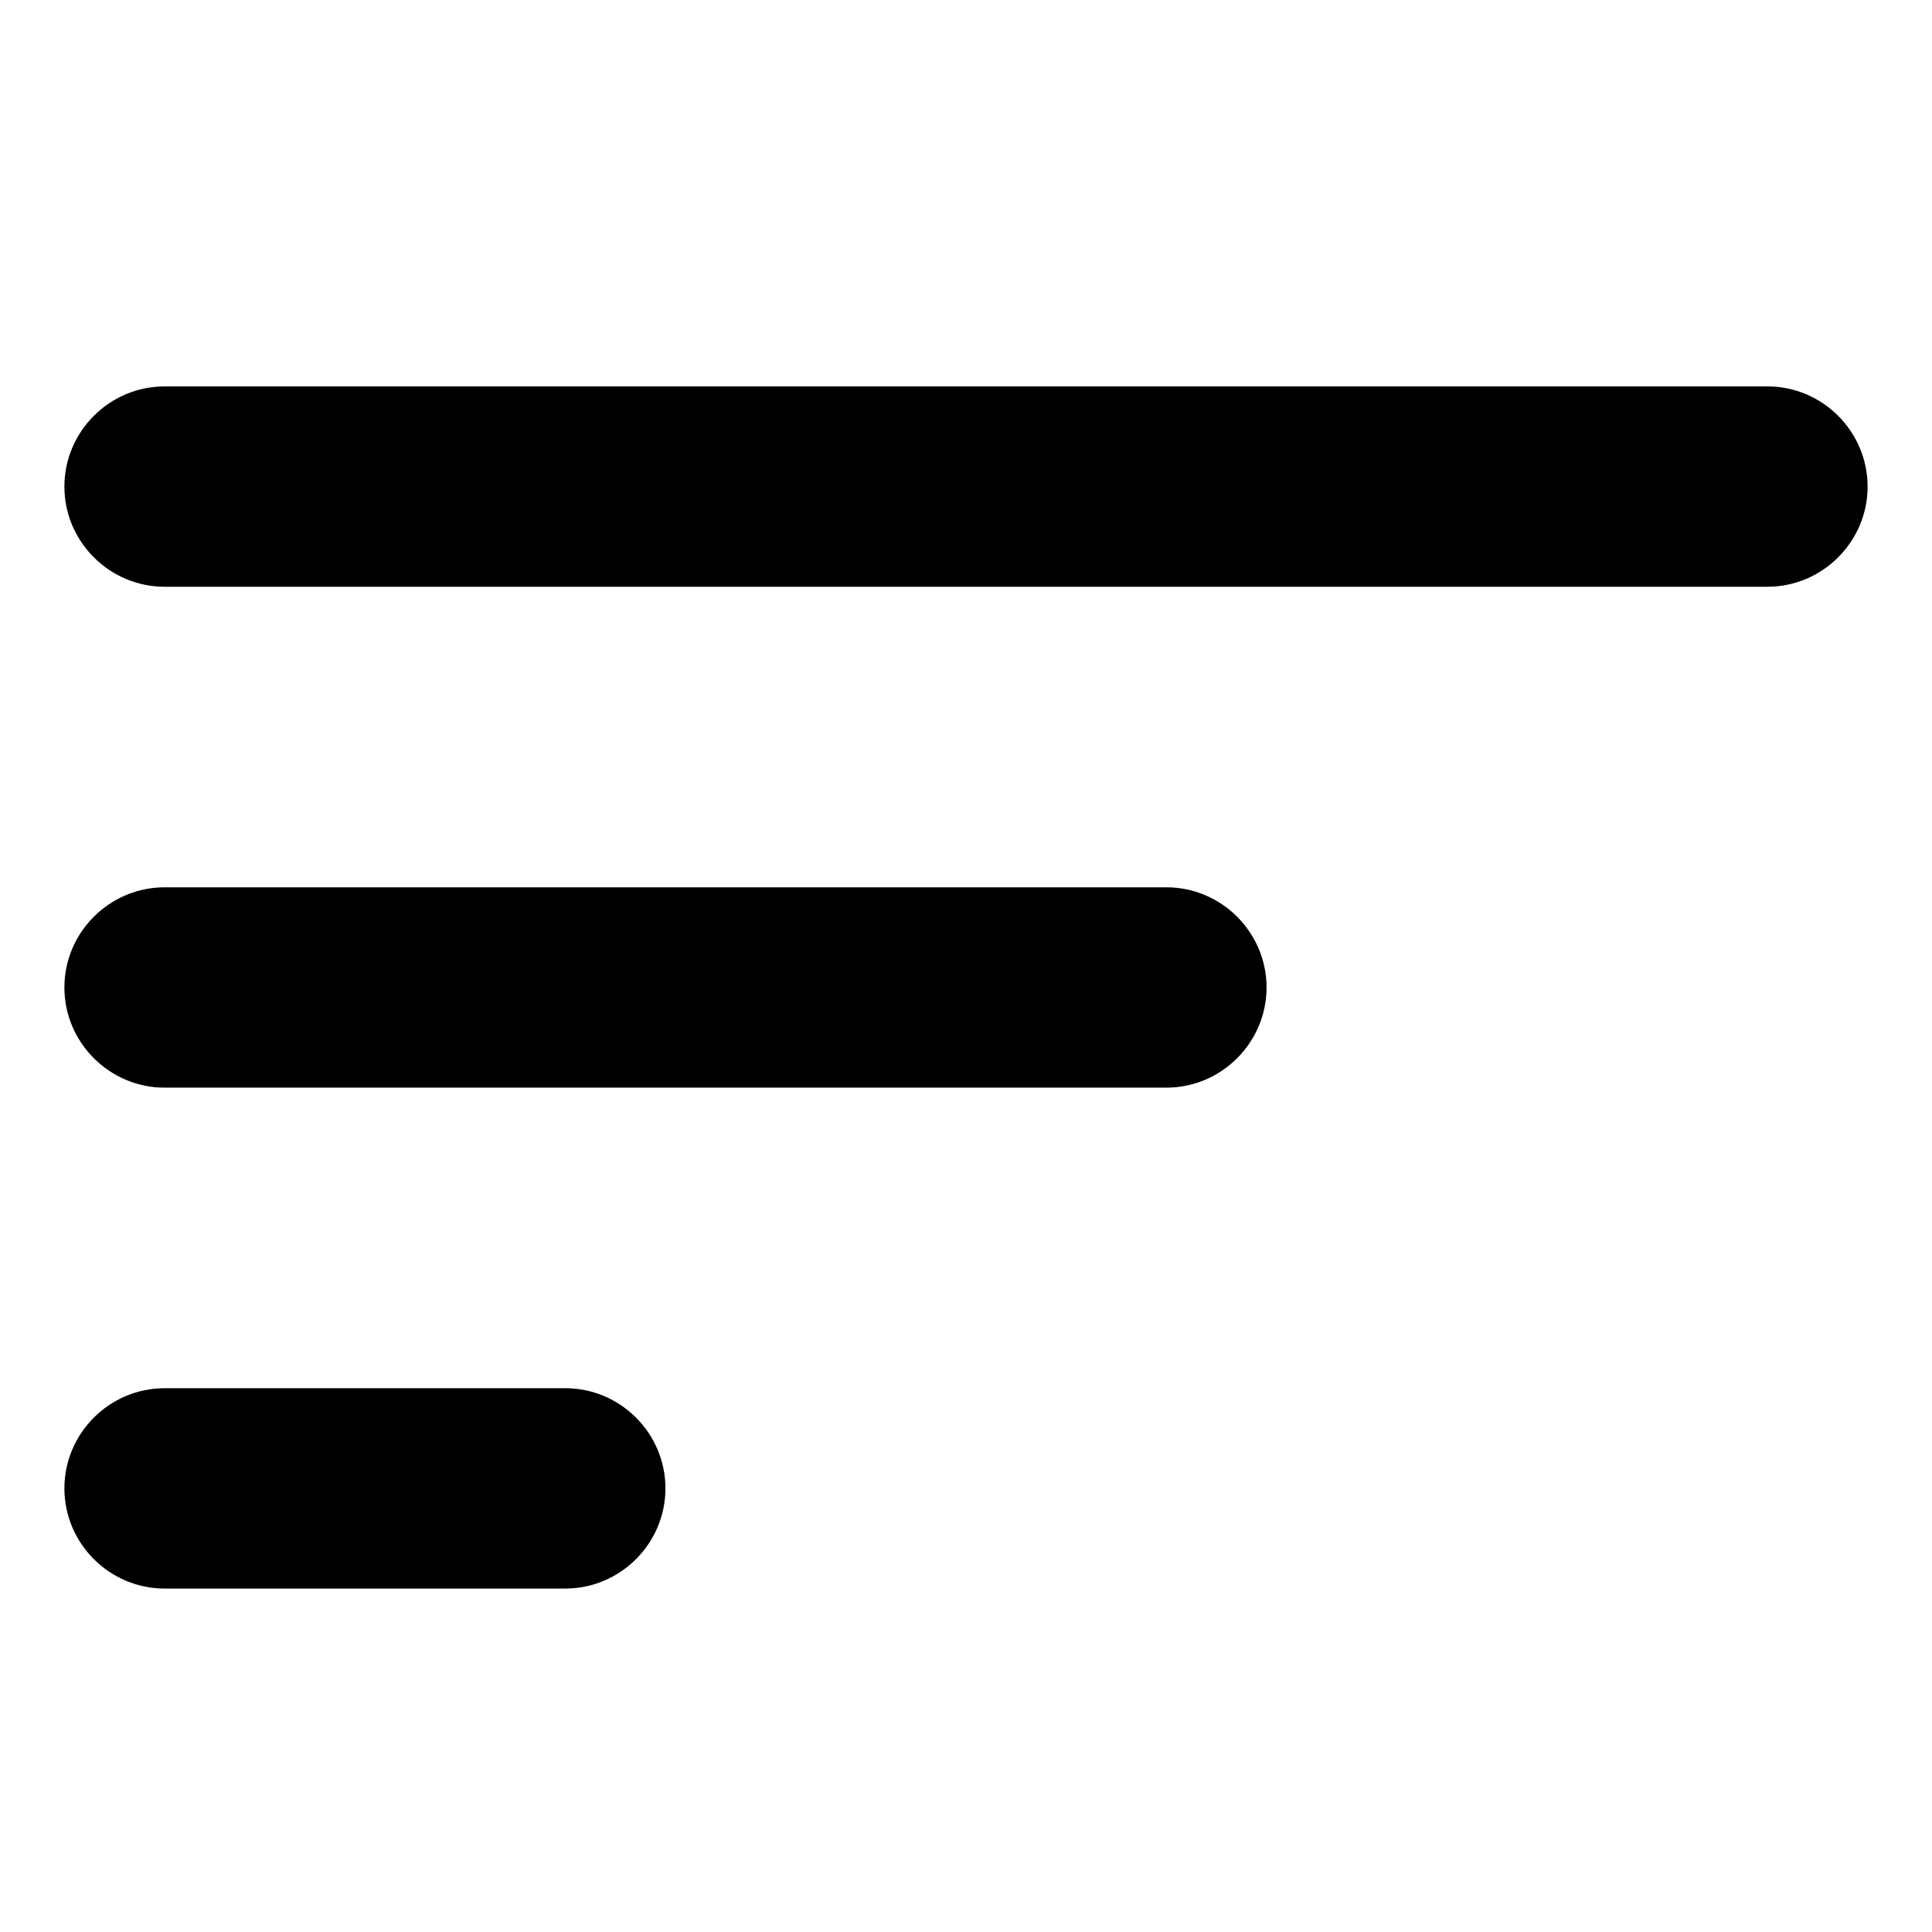 <?xml version="1.0"?>
	<svg xmlns="http://www.w3.org/2000/svg" 
		width="30" 
		height="30" 
		viewbox="0 0 30 30" 
		code="81080" 
		 transform=""
		><path d="M2.556 24.667L8.778 24.667C9.633 24.667 10.333 23.967 10.333 23.111 10.333 22.256 9.633 21.556 8.778 21.556L2.556 21.556C1.7 21.556 1 22.256 1 23.111 1 23.967 1.7 24.667 2.556 24.667ZM1 7.556C1 8.411 1.7 9.111 2.556 9.111L27.444 9.111C28.3 9.111 29 8.411 29 7.556 29 6.7 28.3 6 27.444 6L2.556 6C1.7 6 1 6.7 1 7.556ZM2.556 16.889L18.111 16.889C18.967 16.889 19.667 16.189 19.667 15.333 19.667 14.478 18.967 13.778 18.111 13.778L2.556 13.778C1.7 13.778 1 14.478 1 15.333 1 16.189 1.7 16.889 2.556 16.889Z"/>
	</svg>
	